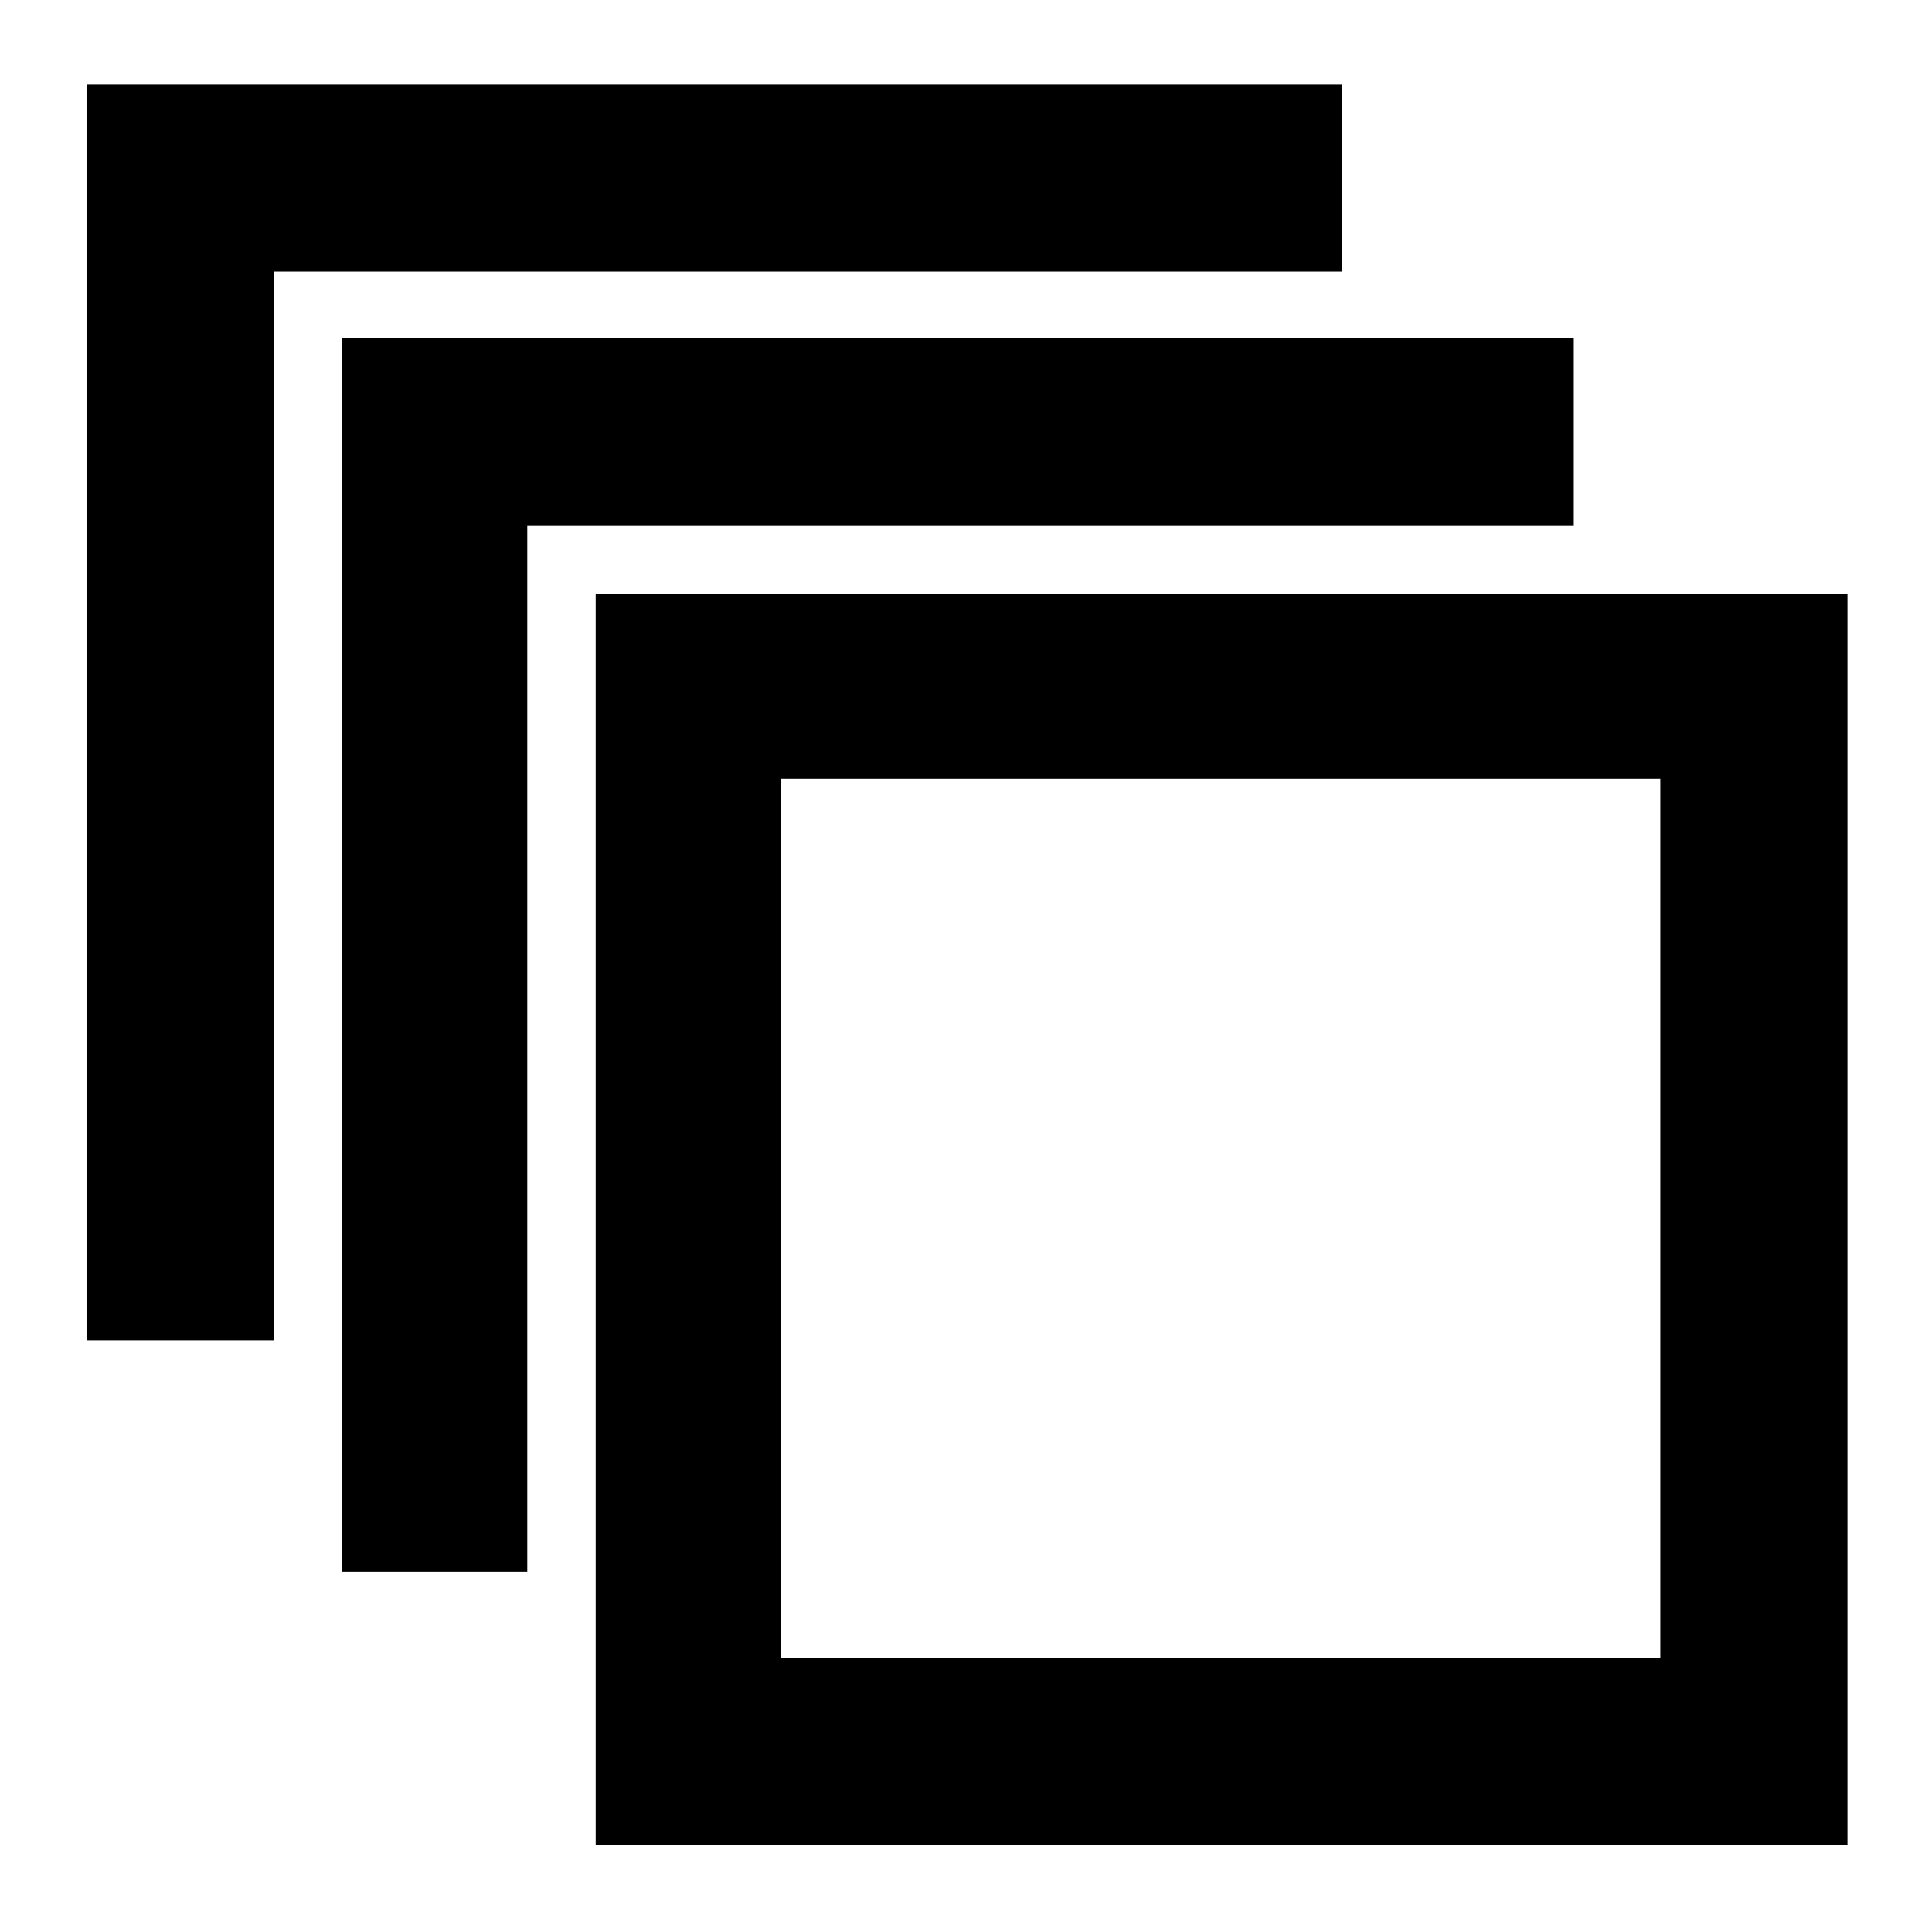 <svg xmlns="http://www.w3.org/2000/svg" height="48" width="48"><path d="M2.15 33.3V2.1h31.2v4.65H6.8V33.3Zm6.35 5.75V8.4h30.6v4.65h-26v26Zm37.4 6.8H14.8v-31.1h31.1Zm-4.65-4.65V19.35H19.4V41.2ZM19.4 19.35V41.2Z"/></svg>
